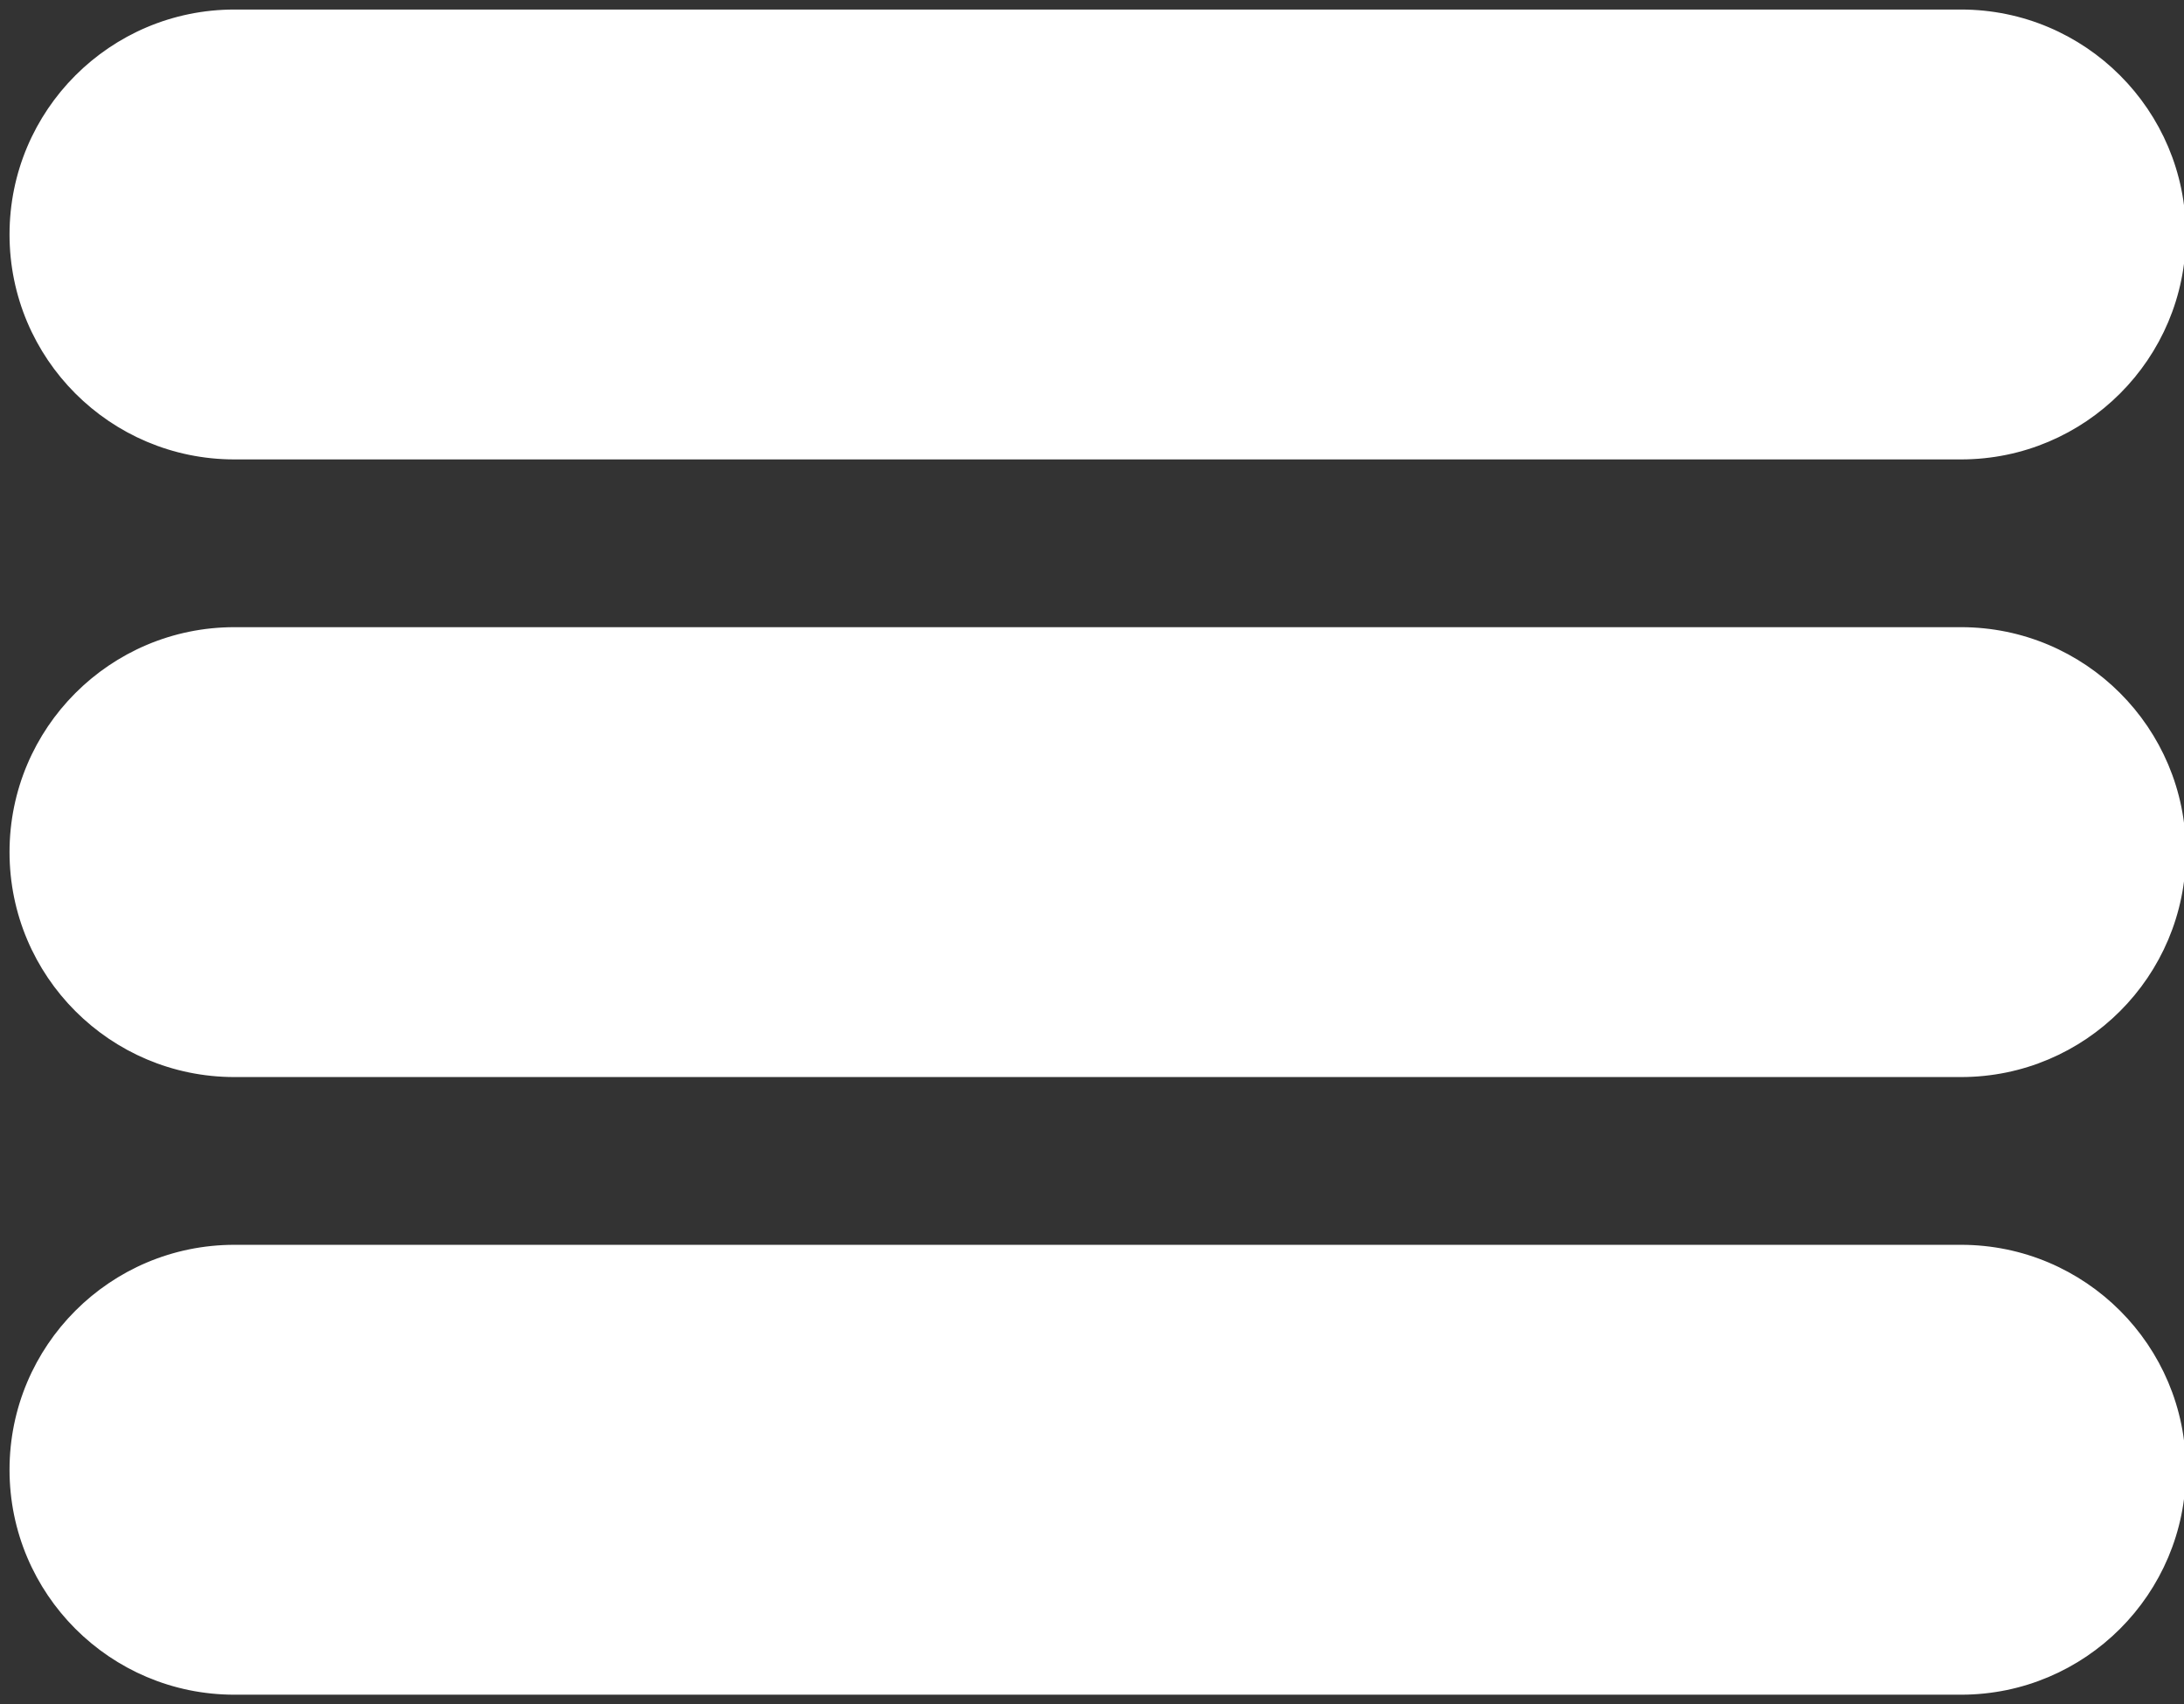 <svg width="191" height="149" xmlns="http://www.w3.org/2000/svg" xmlns:xlink="http://www.w3.org/1999/xlink" overflow="hidden"><rect width="100%" height="100%" fill="#333333" stroke="none"/><g transform="translate(-505 -179)"><path d="M506.5 199.5C506.5 189.007 515.007 180.5 525.5 180.5L676.5 180.5C686.994 180.5 695.5 189.007 695.5 199.5L695.5 199.5C695.5 209.994 686.993 218.5 676.5 218.5L525.5 218.5C515.007 218.5 506.5 209.993 506.5 199.5Z" stroke="#FFFFFF" stroke-width="1.333" stroke-miterlimit="8" fill="#FFFFFF" fill-rule="evenodd"/><path d="M506.5 307.5C506.5 297.007 515.007 288.5 525.5 288.5L676.5 288.5C686.994 288.5 695.5 297.007 695.5 307.5L695.5 307.5C695.5 317.994 686.993 326.5 676.5 326.5L525.5 326.5C515.007 326.5 506.5 317.993 506.5 307.5Z" stroke="#FFFFFF" stroke-width="1.333" stroke-miterlimit="8" fill="#FFFFFF" fill-rule="evenodd"/><path d="M506.5 253.5C506.5 243.007 515.007 234.5 525.5 234.5L676.5 234.5C686.994 234.5 695.5 243.007 695.5 253.5L695.5 253.5C695.5 263.994 686.993 272.5 676.5 272.5L525.5 272.5C515.007 272.5 506.5 263.993 506.5 253.5Z" stroke="#FFFFFF" stroke-width="1.333" stroke-miterlimit="8" fill="#FFFFFF" fill-rule="evenodd"/></g></svg>